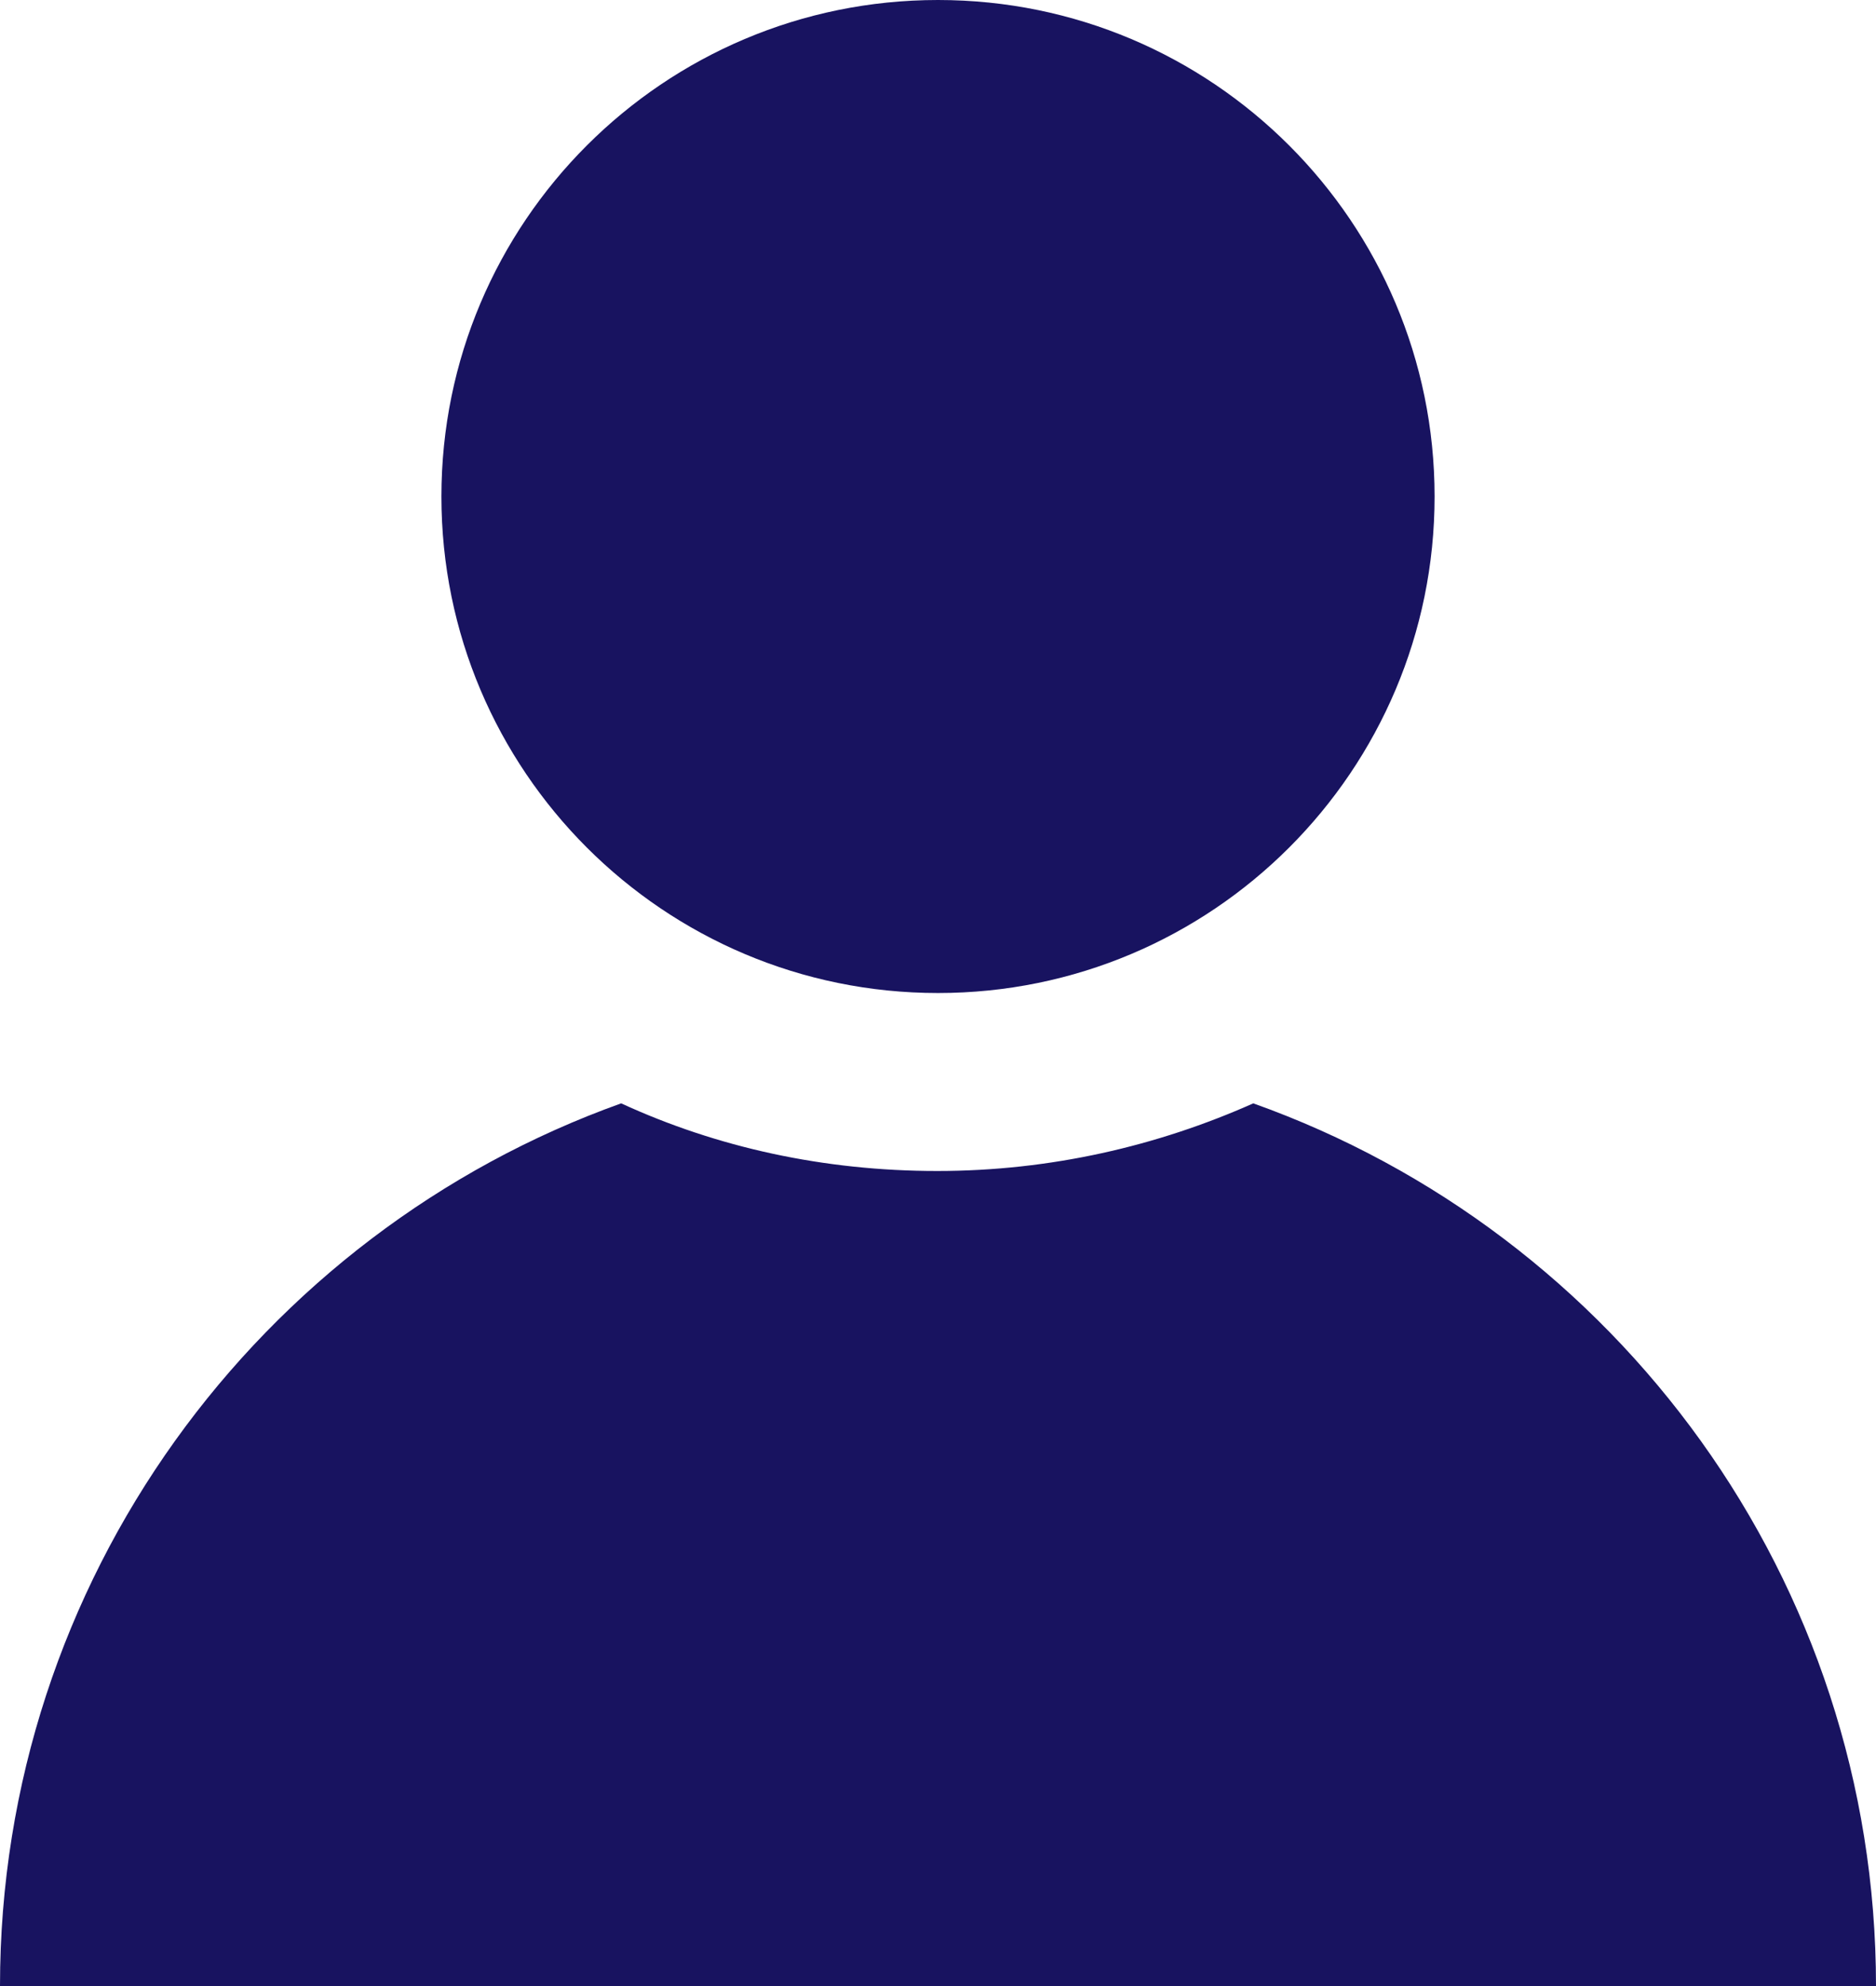 <svg width="17" height="18" viewBox="0 0 17 18" fill="none" xmlns="http://www.w3.org/2000/svg">
<path d="M8.5 9C10.985 9 13 6.985 13 4.5C13 2.015 10.985 0 8.5 0C6.015 0 4 2.015 4 4.5C4 6.985 6.015 9 8.5 9Z" fill="#181360"/>
<path d="M11.357 10C10.488 10.387 9.519 10.613 8.493 10.613C7.467 10.613 6.498 10.4 5.629 10C2.351 11.173 0 14.32 0 18H17C17 14.32 14.649 11.173 11.357 10Z" fill="#181360"/>
</svg>

